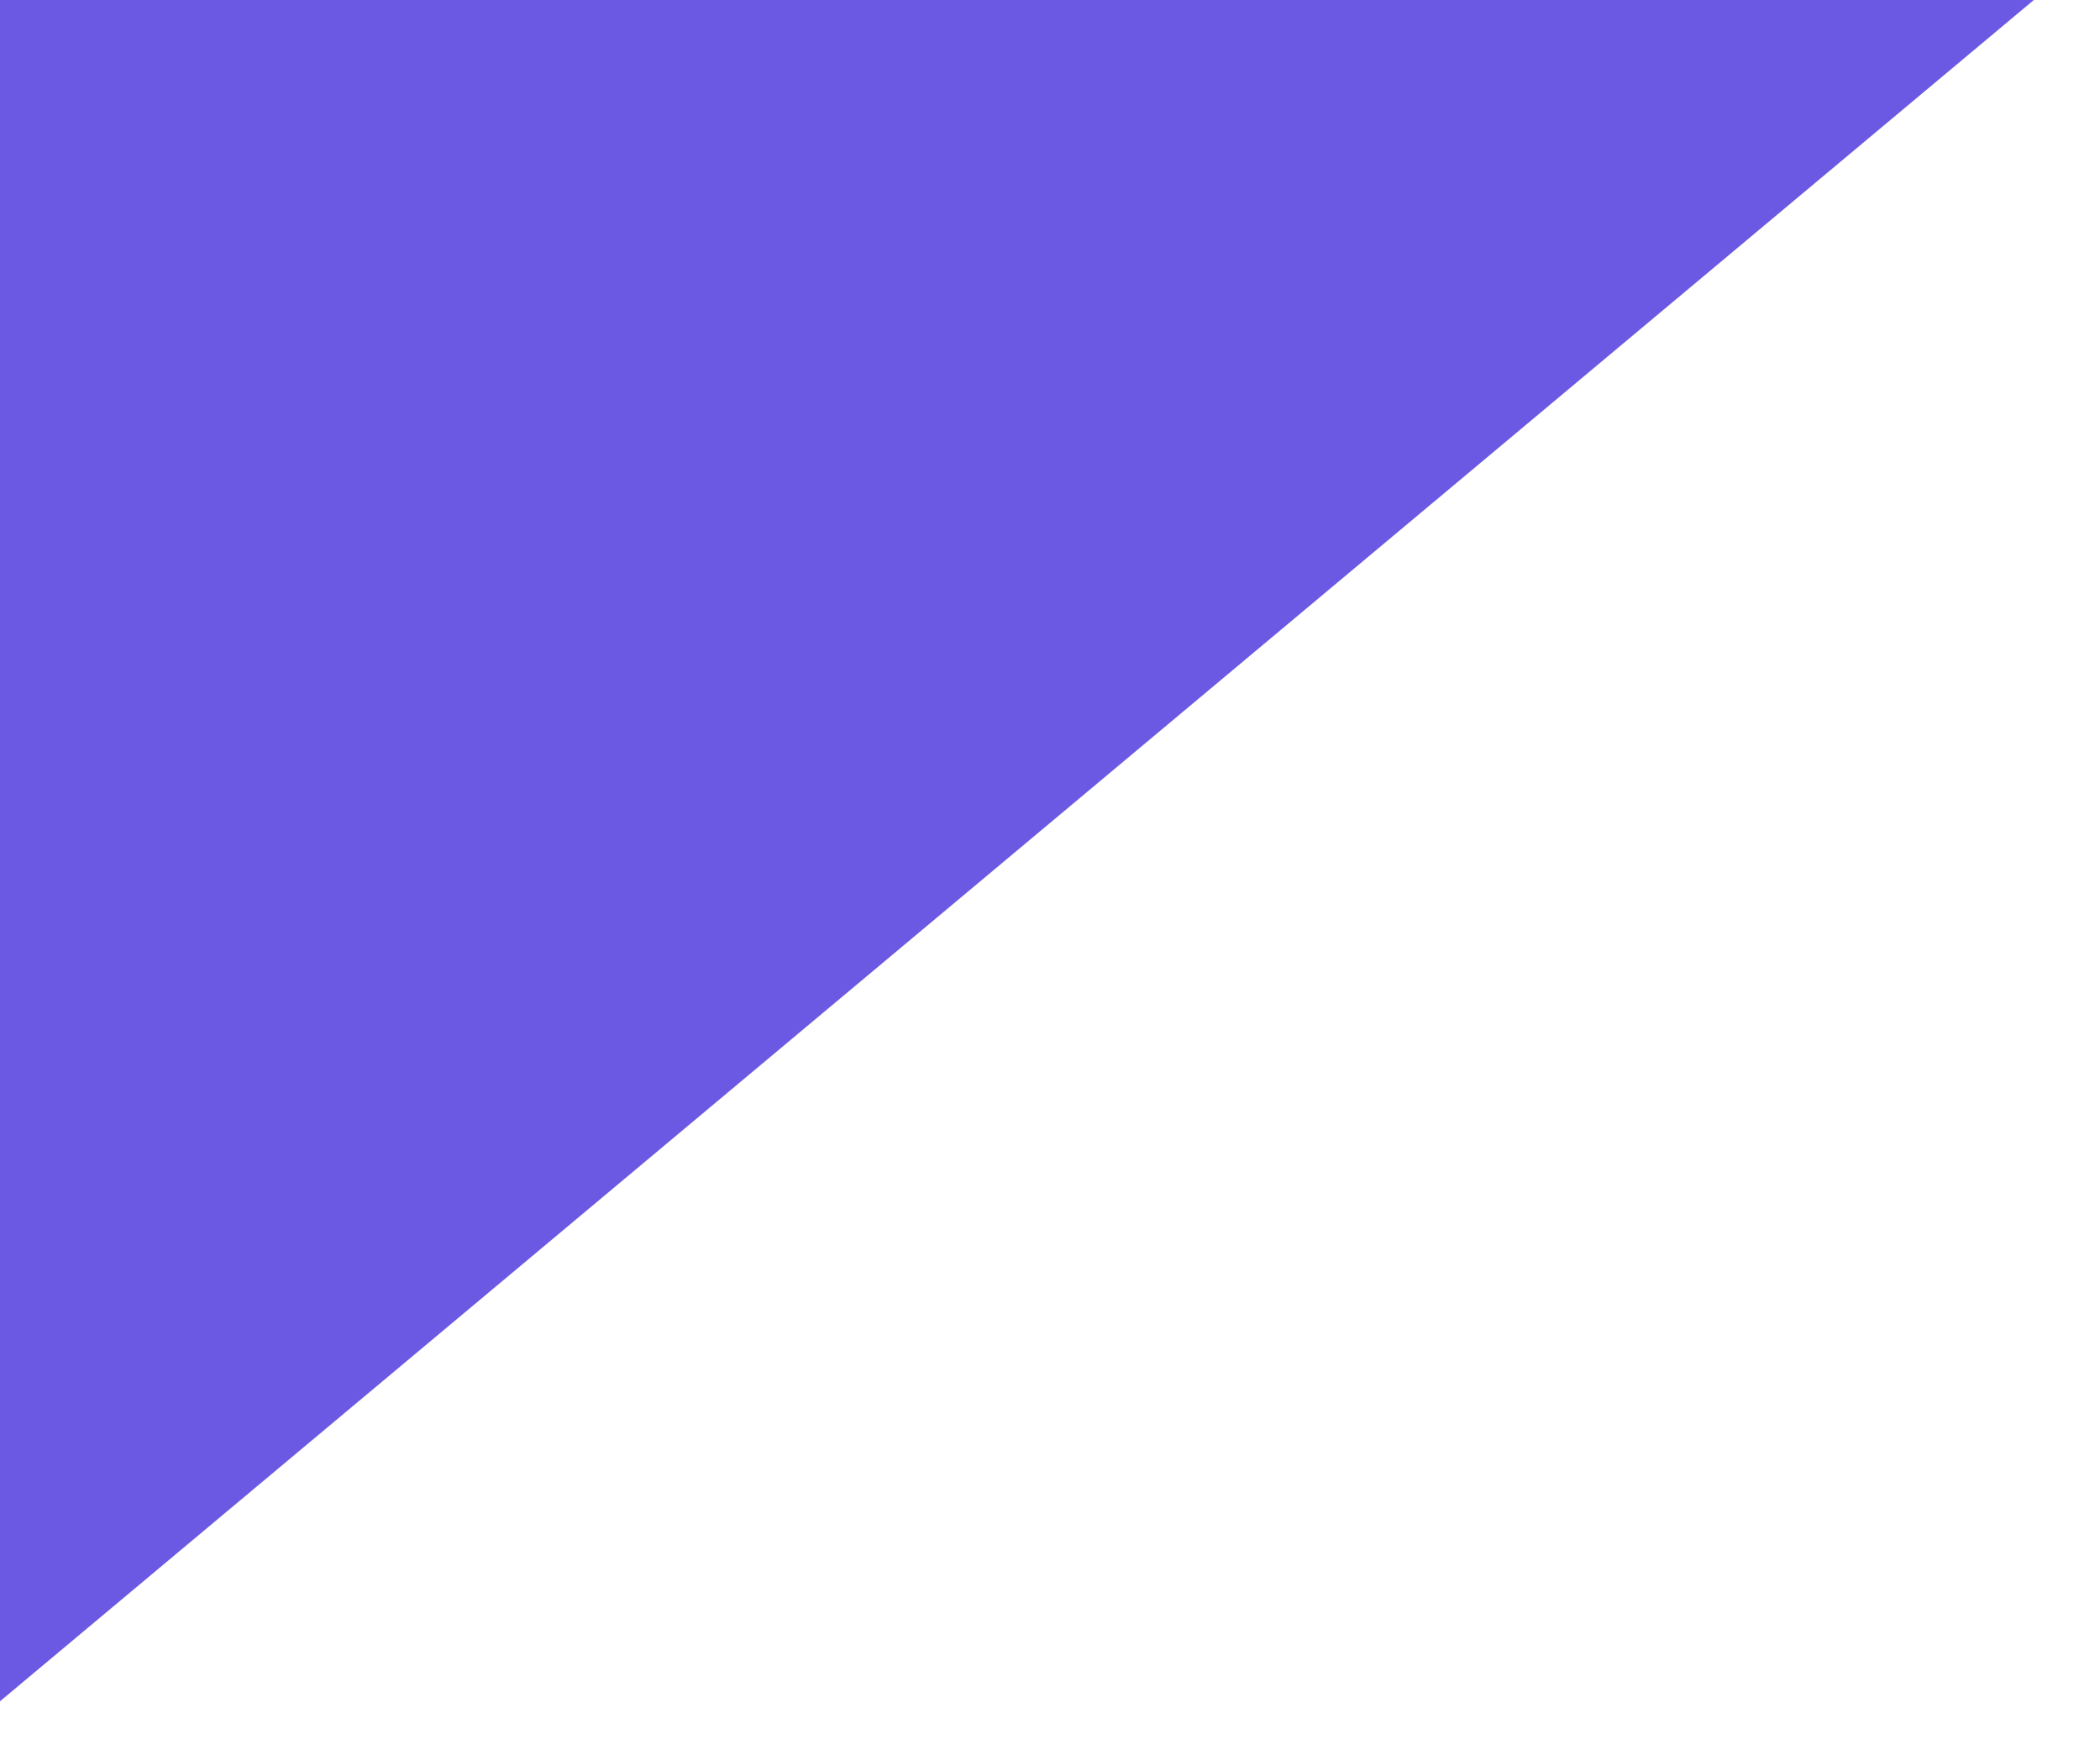 <svg xmlns="http://www.w3.org/2000/svg" xmlns:xlink="http://www.w3.org/1999/xlink" width="6" height="5" viewBox="0 0 6 5"><defs><clipPath id="a"><rect width="6" height="5" transform="translate(292.448 115)" fill="#fff"/></clipPath></defs><g transform="translate(-292.448 -115)" clip-path="url(#a)"><path d="M12.985,0V10.86H0Z" transform="translate(305.433 119.86) rotate(180)" fill="#6b59e3"/></g></svg>